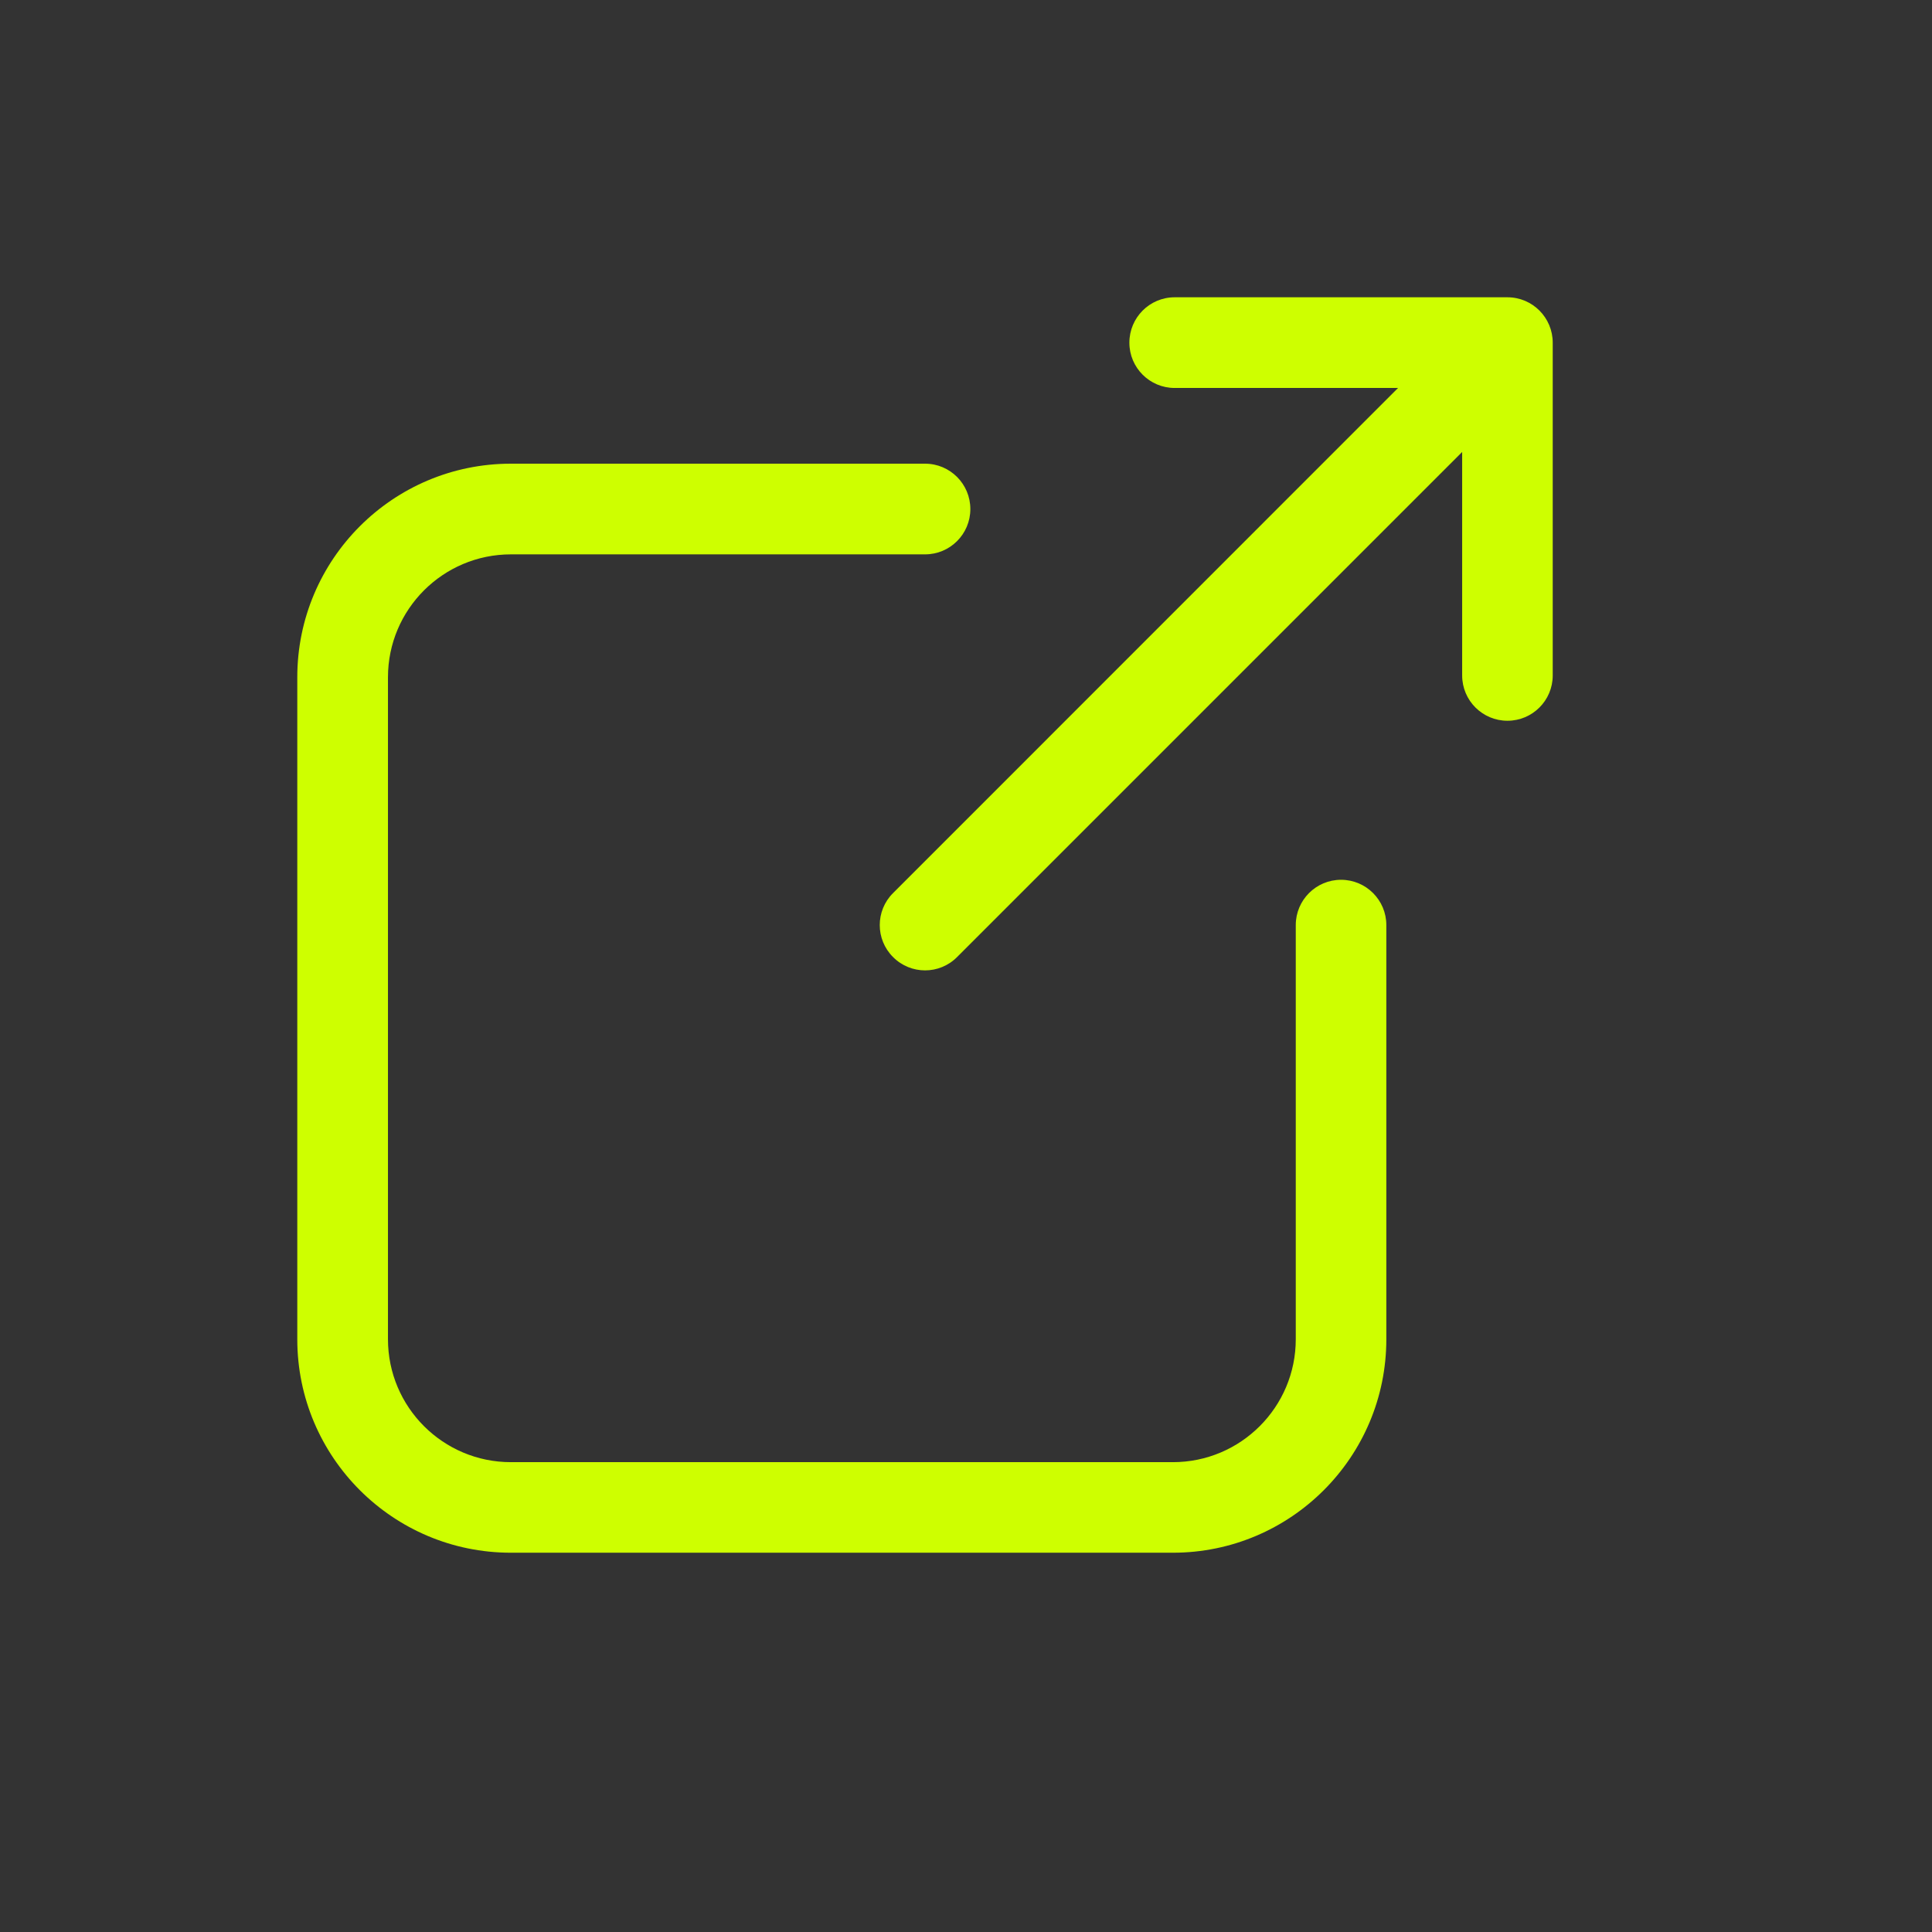 <svg width="16" height="16" viewBox="0 0 16 16" fill="none" xmlns="http://www.w3.org/2000/svg">
<rect x="0" y="0" width="16" height="16" fill="#333333" stroke="none"/>
<path fill-rule="evenodd" clip-rule="evenodd" d="M9.353 2.838C9.353 2.63 9.521 2.462 9.728 2.462H12.484C12.691 2.462 12.859 2.63 12.859 2.838V5.594C12.859 5.801 12.691 5.969 12.484 5.969C12.277 5.969 12.109 5.801 12.109 5.594V3.743L7.926 7.926C7.78 8.073 7.542 8.073 7.396 7.926C7.249 7.78 7.249 7.542 7.396 7.396L11.578 3.213H9.728C9.521 3.213 9.353 3.045 9.353 2.838ZM4.231 4.591C3.669 4.591 3.213 5.047 3.213 5.609V11.091C3.213 11.653 3.669 12.109 4.231 12.109H9.713C10.275 12.109 10.731 11.653 10.731 11.091V7.661C10.731 7.454 10.899 7.286 11.106 7.286C11.313 7.286 11.481 7.454 11.481 7.661V11.091C11.481 12.067 10.689 12.859 9.713 12.859H4.231C3.254 12.859 2.462 12.067 2.462 11.091V5.609C2.462 4.632 3.254 3.84 4.231 3.84H7.661C7.868 3.84 8.036 4.008 8.036 4.216C8.036 4.423 7.868 4.591 7.661 4.591H4.231Z" fill="#CEFF00"/>
</svg>

